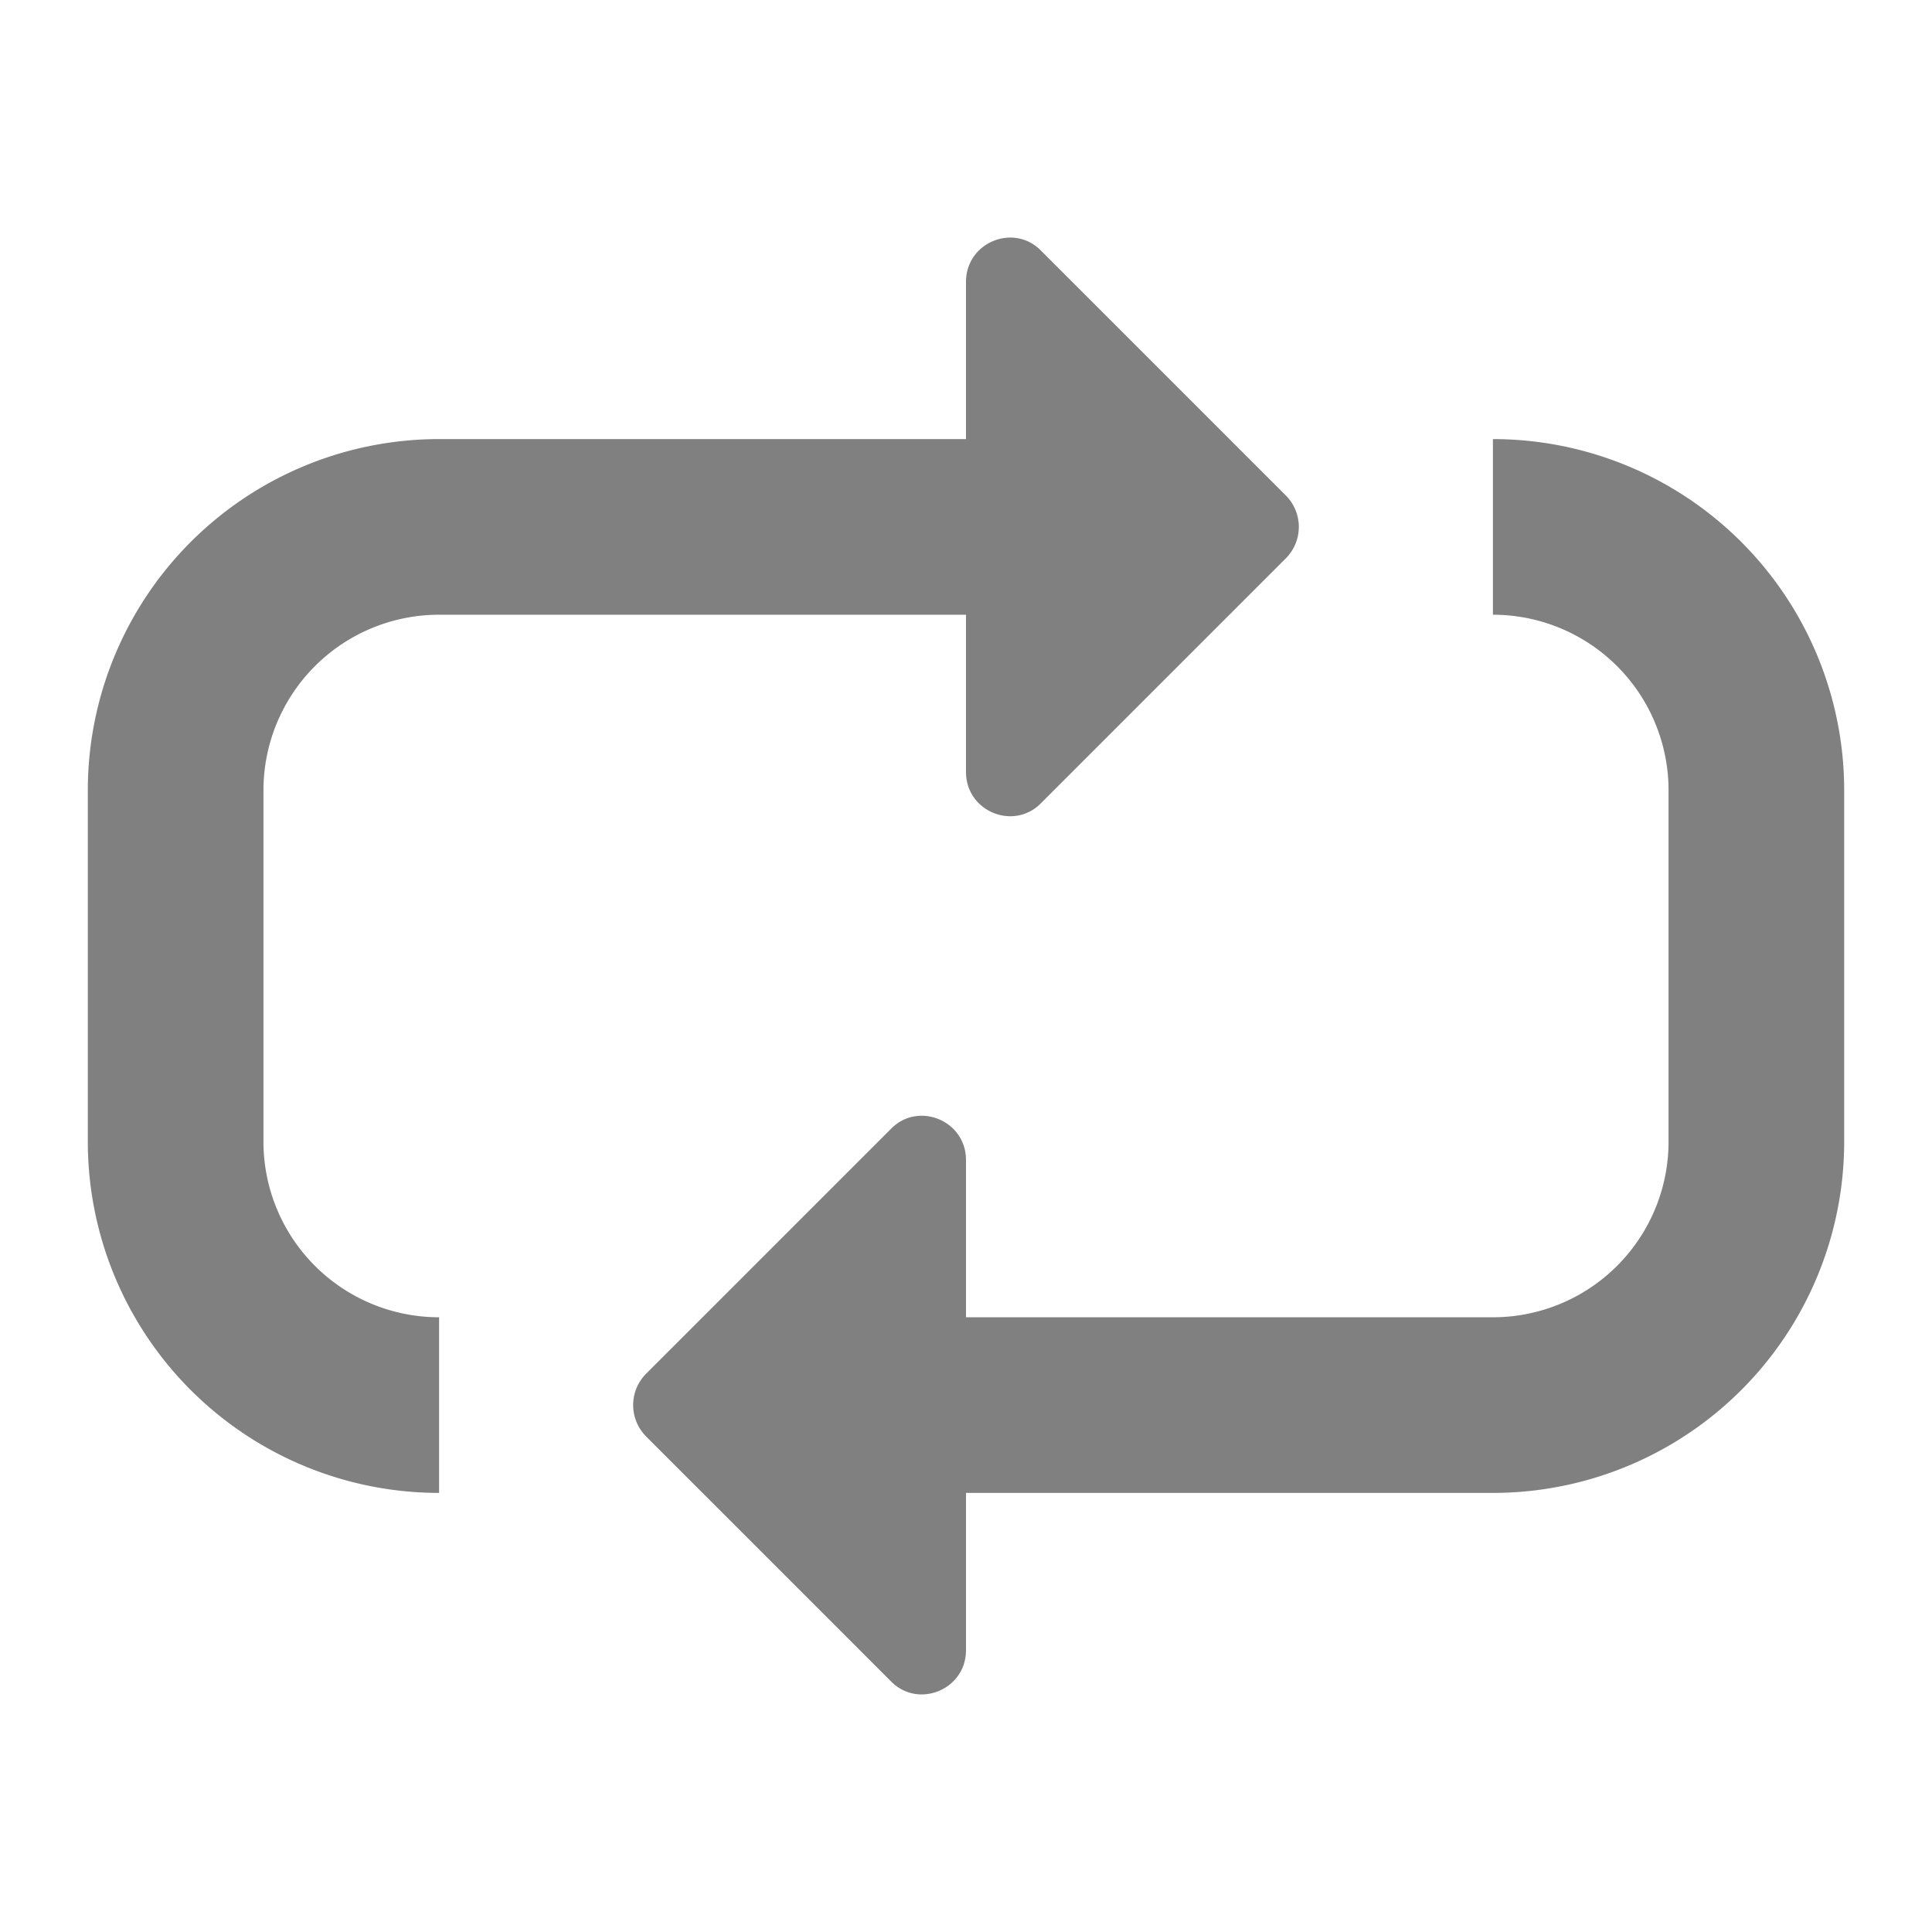 <svg xmlns="http://www.w3.org/2000/svg" viewBox="0 0 22 22">
  <defs>
    <style id="current-color-scheme" type="text/css">
      .ColorScheme-Text { color: #808080 }
    </style>
  </defs>
  <g class="ColorScheme-Text" style="fill:currentColor" transform="translate(-1,-1)">
    <path d="m 6,6 a 4,4 0 0 0 -4,4 v 4 a 4,4 0 0 0 4,4 v -2 a 2,2 0 0 1 -2,-2 v -4 a 2,2 0 0 1 2,-2 h 6
             v 1.79 c 0,0.45 0.54,0.67 0.85,0.36 l 2.79,-2.79 c 0.2,-0.2 0.2,-0.52 0,-0.72 l -2.79,-2.79 c -0.31,-0.31 -0.85,-0.09 -0.85,0.36 v 1.79"/>

    <path d="m 12,16 v -1.79 c 0,-0.45 -0.54,-0.67 -0.85,-0.36 l -2.79,2.79 c -0.2,0.2 -0.2,0.52 0,0.72 l 2.79,2.79 c 0.31,0.31 0.85,0.09 0.85,-0.36 v -1.79
             h 6 a 4,4 0 0 0 4,-4 v -4 a 4,4 0 0 0 -4,-4 v 2 a 2,2 0 0 1 2,2 v 4 a 2,2 0 0 1 -2,2"/>
  </g>
</svg>
